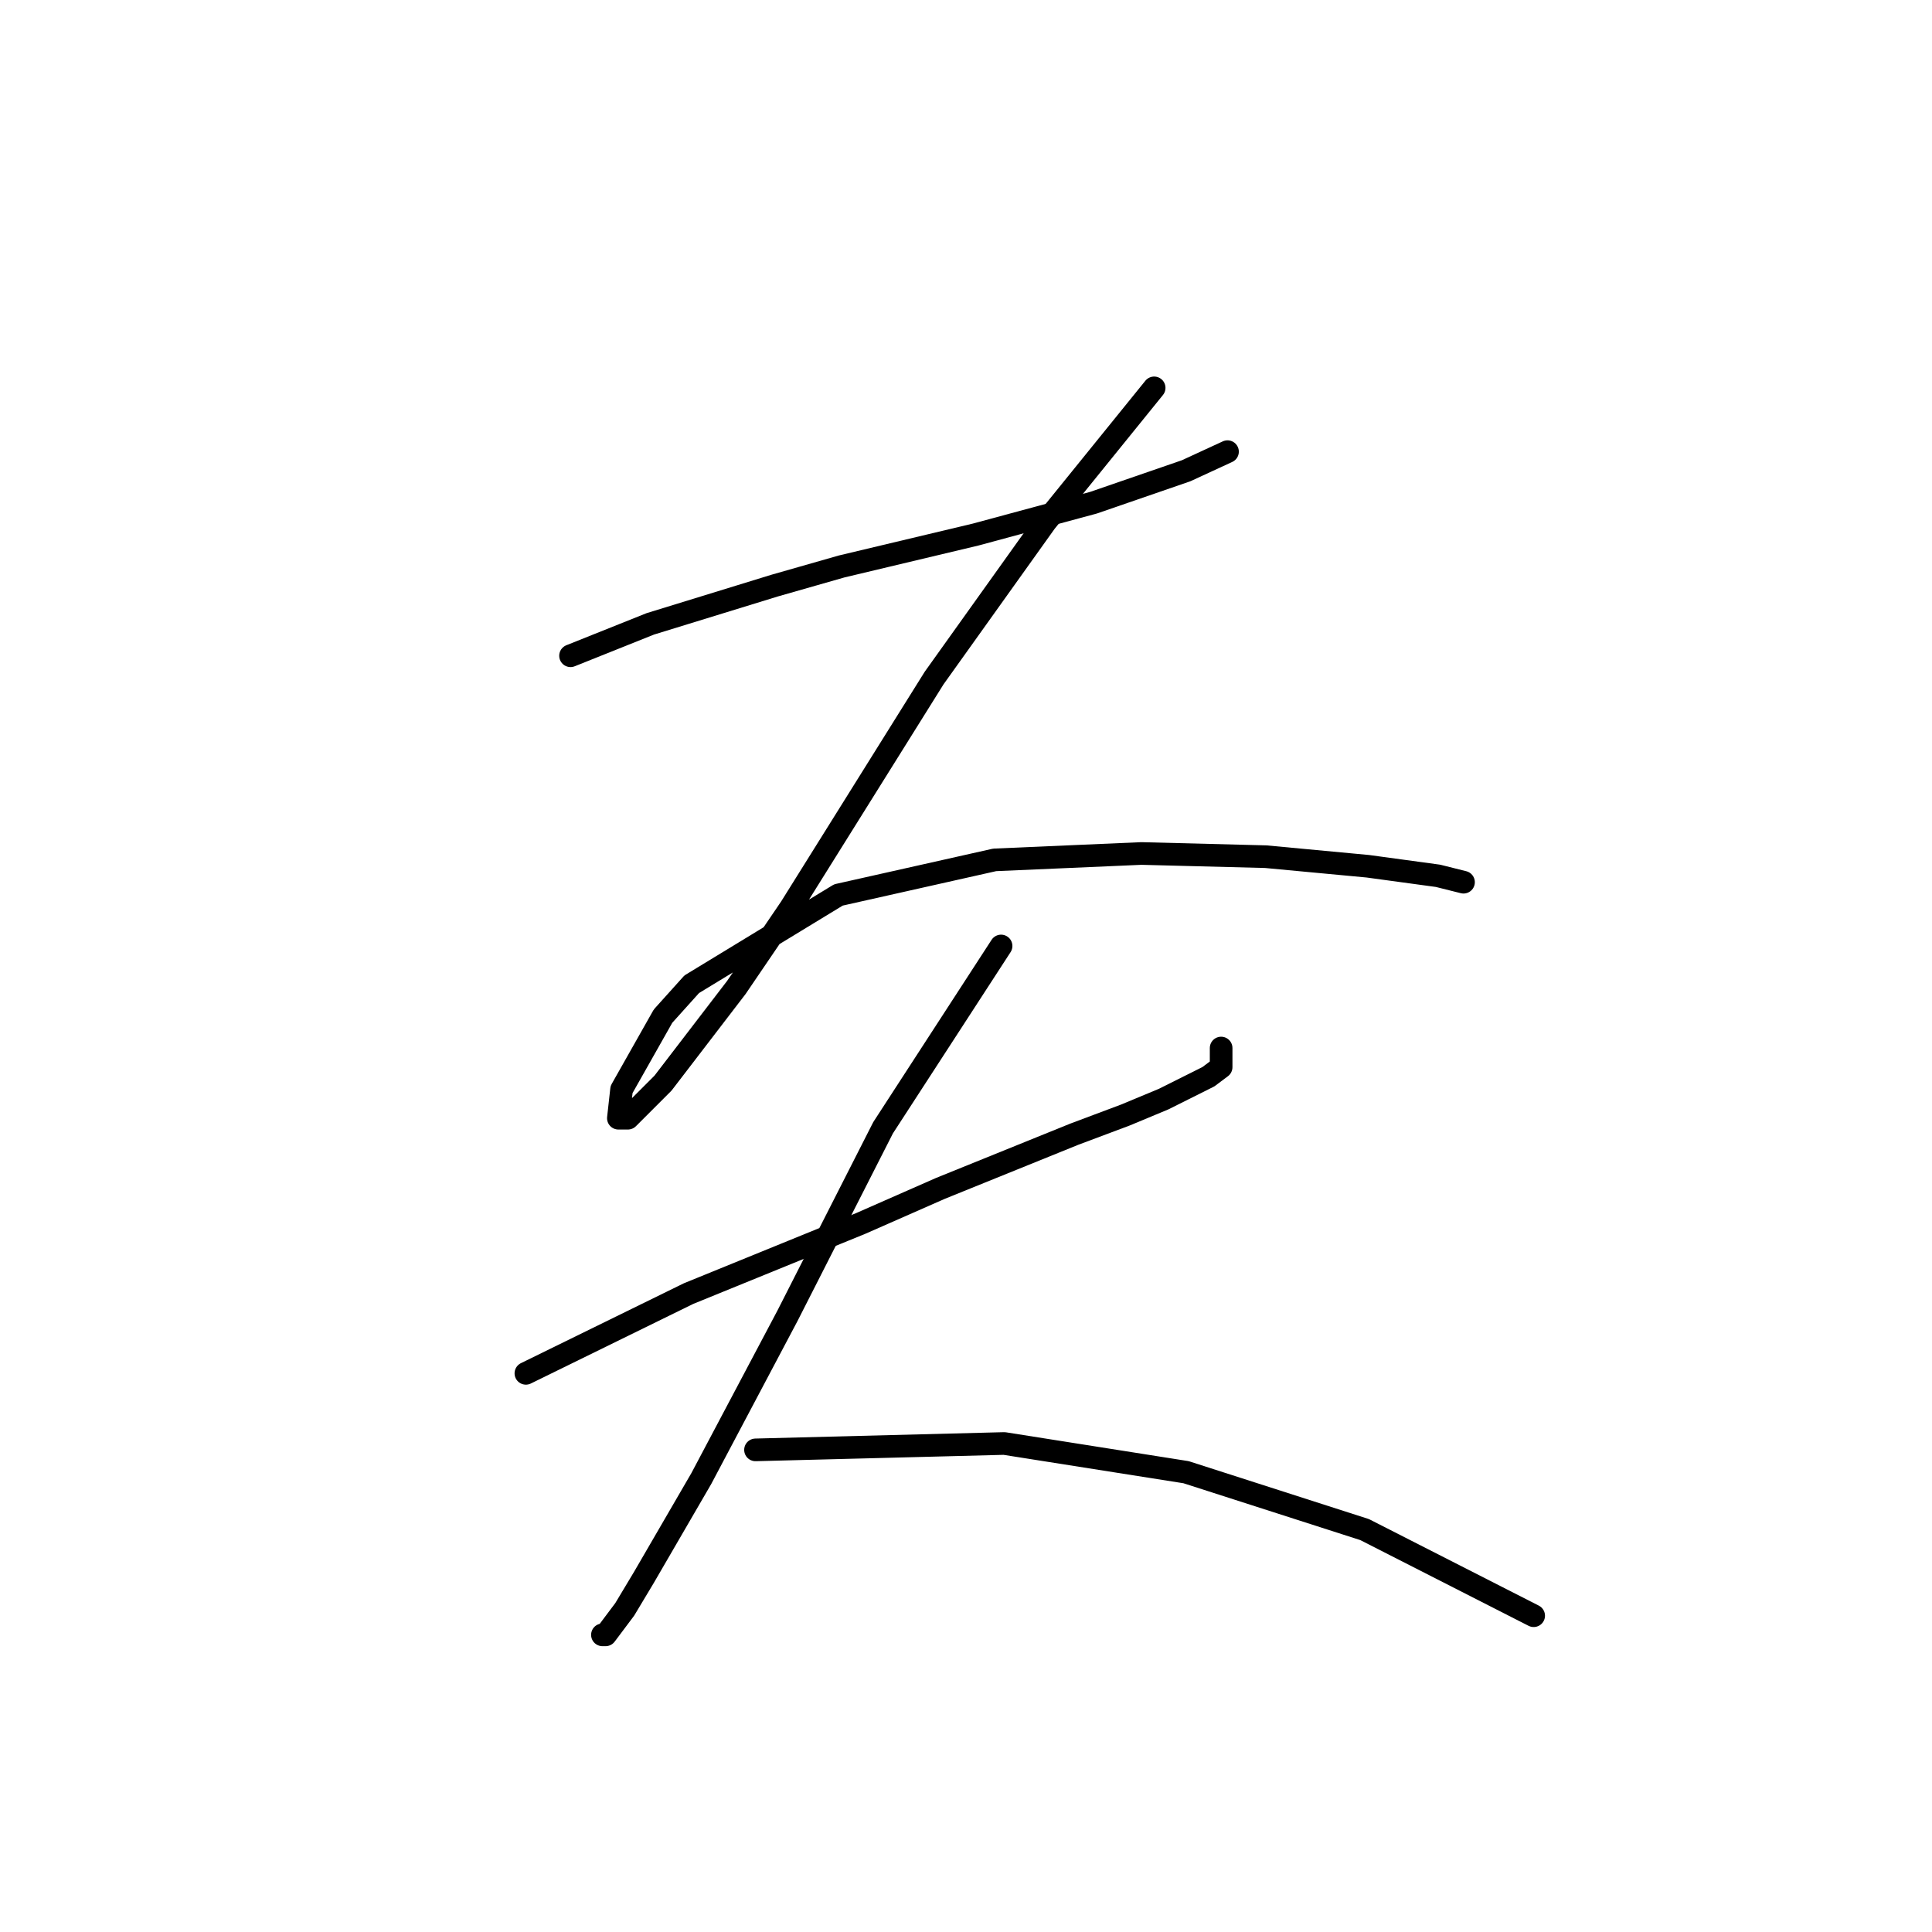 <?xml version="1.0" standalone="no"?>
    <svg width="256" height="256" xmlns="http://www.w3.org/2000/svg" version="1.1">
    <polyline stroke="black" stroke-width="3" stroke-linecap="round" fill="transparent" stroke-linejoin="round" points="75.599 86.892 86.163 82.666 102.644 77.595 111.518 75.06 129.267 70.834 144.903 66.608 157.158 62.382 162.651 59.847 162.651 59.847 " />
        <polyline stroke="black" stroke-width="3" stroke-linecap="round" fill="transparent" stroke-linejoin="round" points="152.932 51.395 138.564 69.143 123.773 89.85 104.757 120.276 97.573 130.841 87.854 143.518 83.205 148.167 81.938 148.167 82.36 144.364 87.854 134.644 91.657 130.418 111.096 118.586 131.803 113.938 151.242 113.092 167.722 113.515 181.245 114.783 190.542 116.05 193.923 116.896 193.923 116.896 " />
        <polyline stroke="black" stroke-width="3" stroke-linecap="round" fill="transparent" stroke-linejoin="round" points="69.683 181.974 91.234 171.409 114.054 162.112 124.619 157.464 142.367 150.28 149.129 147.744 154.2 145.631 160.116 142.673 161.806 141.406 161.806 138.87 161.806 138.87 " />
        <polyline stroke="black" stroke-width="3" stroke-linecap="round" fill="transparent" stroke-linejoin="round" points="132.648 125.347 117.012 149.435 104.335 174.367 92.925 195.919 85.318 209.019 82.783 213.245 80.247 216.626 79.825 216.626 79.825 216.626 " />
        <polyline stroke="black" stroke-width="3" stroke-linecap="round" fill="transparent" stroke-linejoin="round" points="100.109 192.116 133.07 191.271 157.158 195.074 180.822 202.68 203.219 214.09 203.219 214.09 " />
        </svg>
